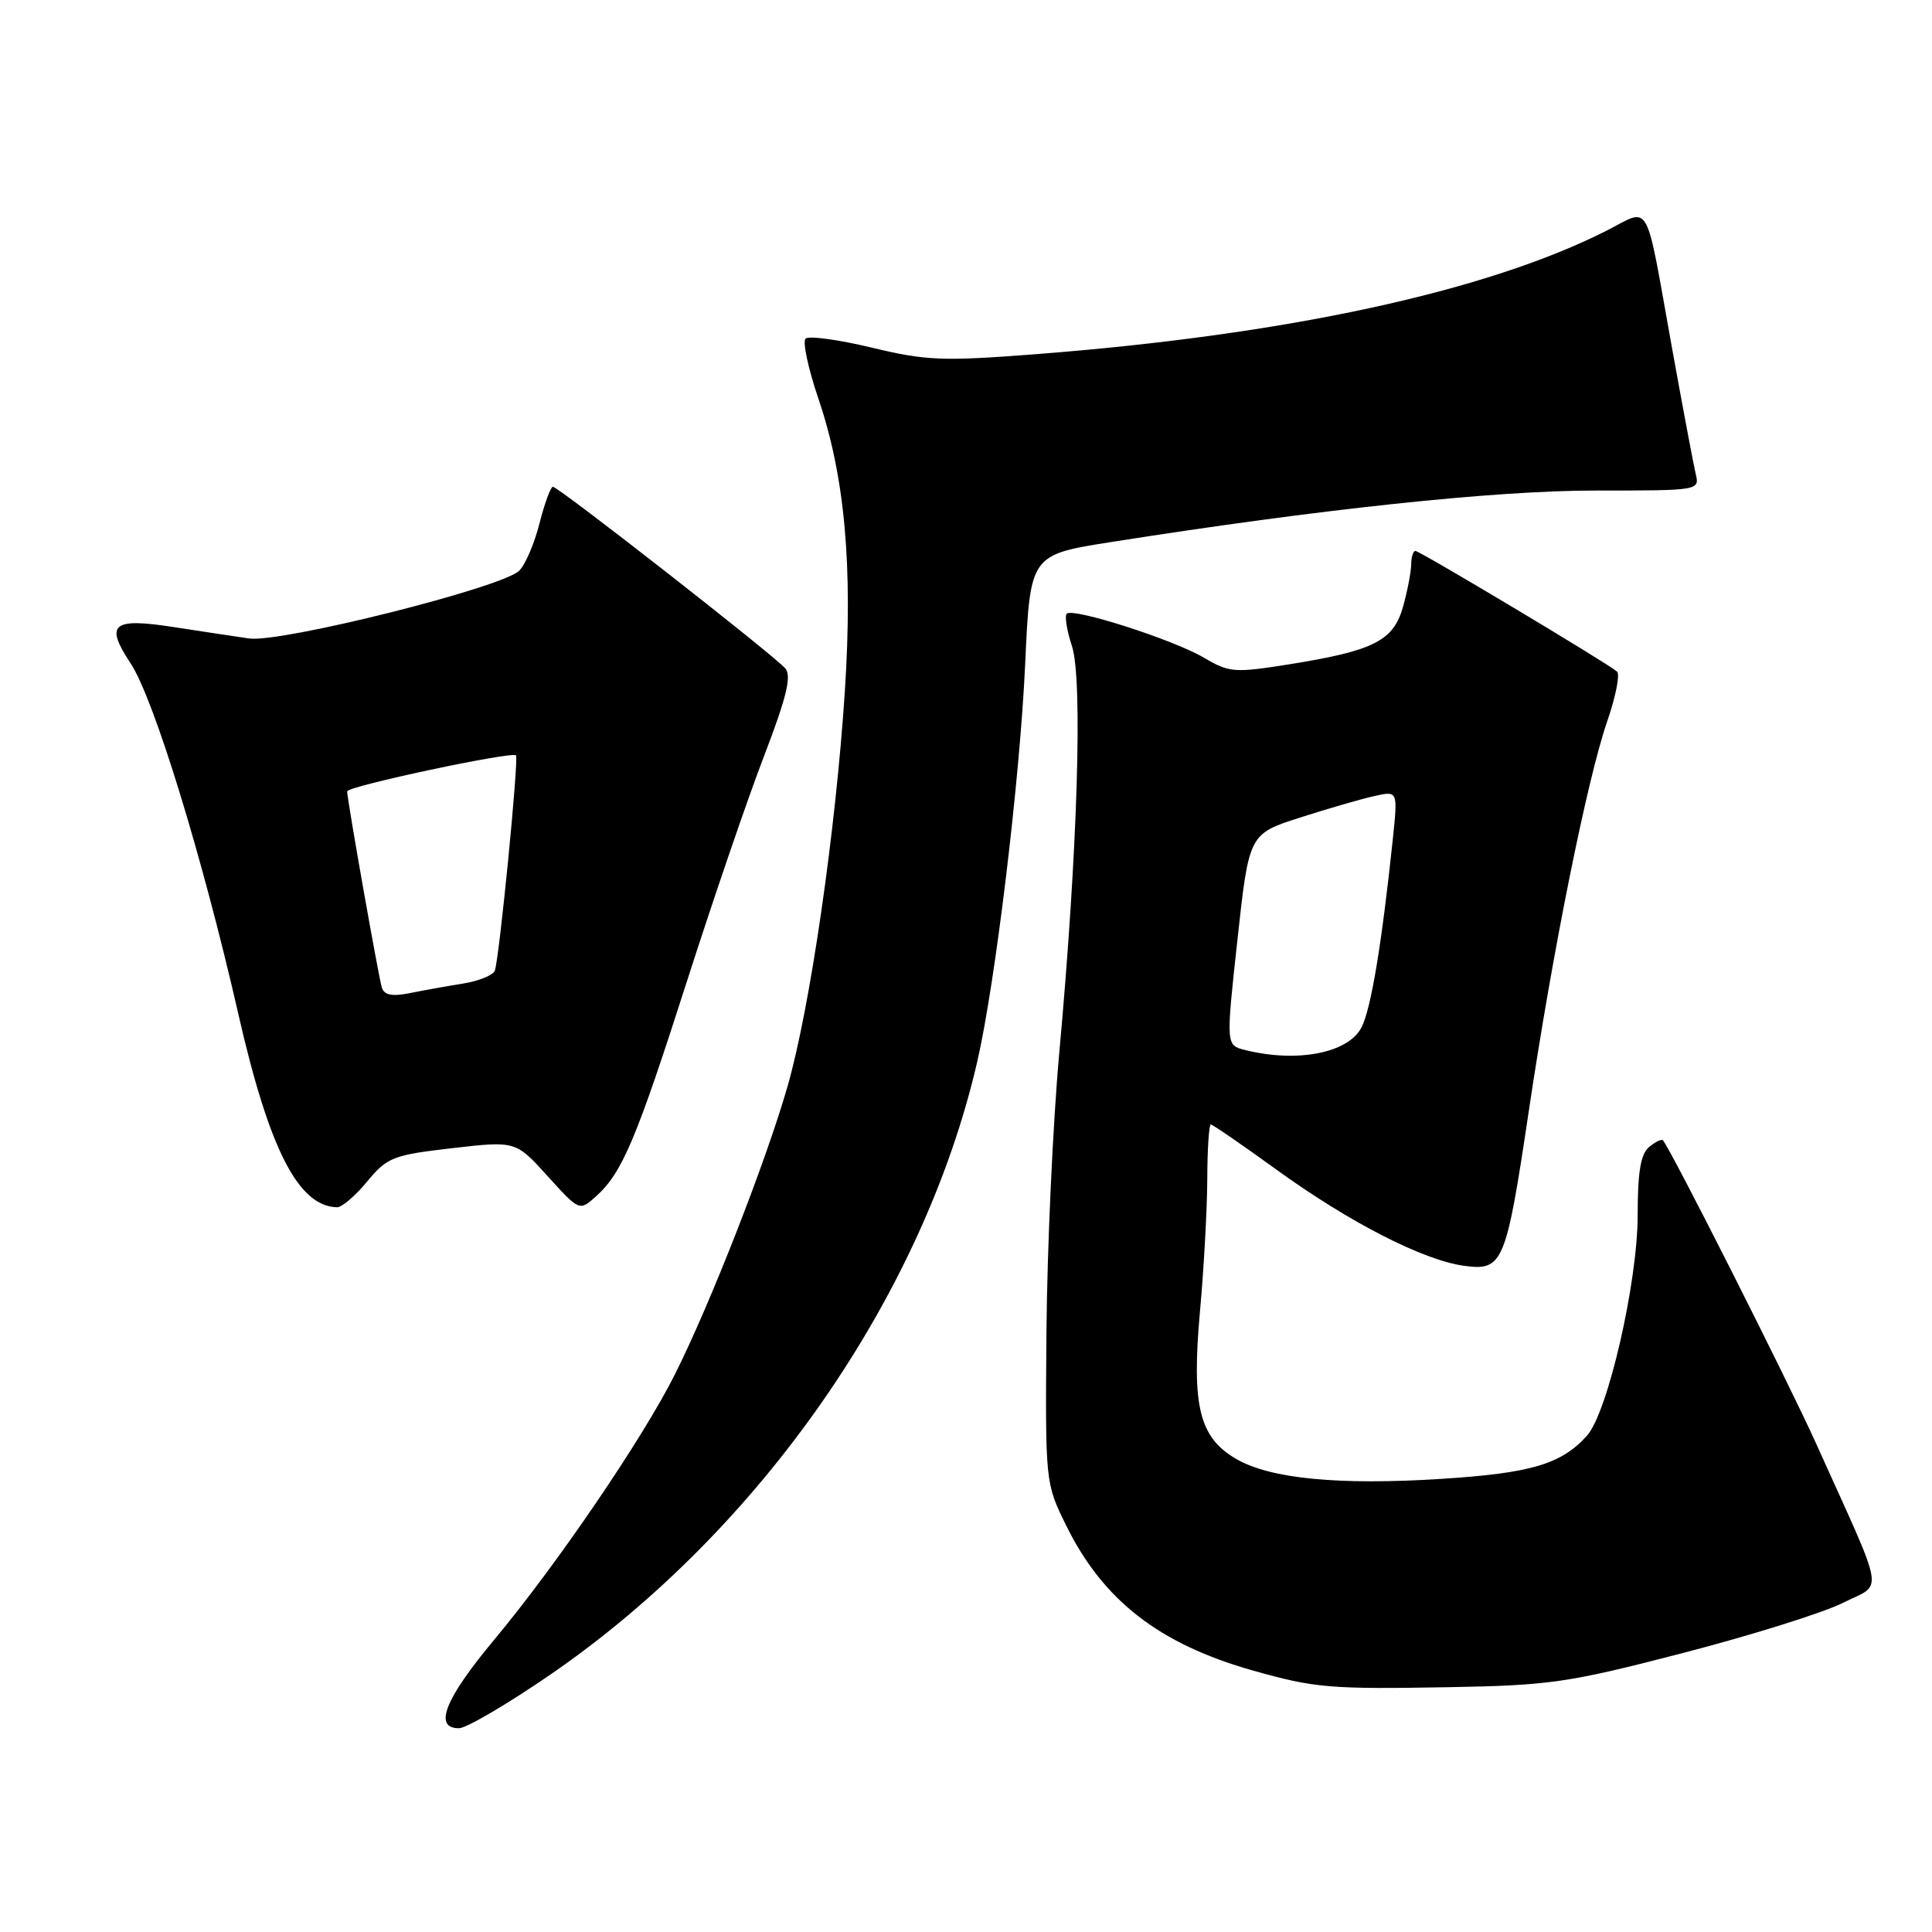 <?xml version="1.0" encoding="UTF-8" standalone="no"?>
<!DOCTYPE svg PUBLIC "-//W3C//DTD SVG 1.1//EN" "http://www.w3.org/Graphics/SVG/1.1/DTD/svg11.dtd" >
<svg xmlns="http://www.w3.org/2000/svg" xmlns:xlink="http://www.w3.org/1999/xlink" version="1.1" viewBox="0 0 256 256">
 <g >
 <path fill="currentColor"
d=" M 73.06 221.80 C 100.74 202.72 122.33 171.68 129.49 140.68 C 131.88 130.31 135.14 103.32 135.84 88.00 C 136.50 73.51 136.50 73.51 147.25 71.82 C 174.91 67.46 198.03 65.00 211.36 65.00 C 225.22 65.00 225.22 65.00 224.68 62.75 C 224.39 61.51 222.97 53.98 221.53 46.00 C 217.92 25.96 218.82 27.55 212.87 30.57 C 196.89 38.66 170.31 44.40 137.00 46.95 C 124.89 47.88 122.68 47.79 115.50 46.06 C 111.10 45.00 107.16 44.47 106.74 44.87 C 106.33 45.28 107.09 48.86 108.44 52.82 C 111.95 63.14 113.02 75.00 111.95 91.55 C 110.74 110.13 107.35 133.53 104.34 144.00 C 101.46 153.99 94.13 172.74 89.43 182.11 C 85.18 190.59 73.79 207.32 65.48 217.28 C 58.94 225.12 57.40 229.00 60.81 229.00 C 61.80 229.00 67.31 225.76 73.06 221.80 Z  M 223.00 219.03 C 232.07 216.68 241.62 213.69 244.21 212.38 C 249.60 209.67 249.99 212.01 240.63 191.25 C 236.90 182.98 221.59 152.67 220.36 151.11 C 220.19 150.89 219.36 151.28 218.52 151.98 C 217.40 152.91 217.00 155.27 217.00 160.99 C 217.00 169.94 213.03 187.20 210.27 190.25 C 206.87 194.01 202.87 195.20 191.09 195.95 C 177.39 196.83 168.32 195.95 163.79 193.31 C 158.90 190.47 157.88 186.29 159.00 173.79 C 159.52 168.13 159.95 160.24 159.97 156.25 C 159.98 152.26 160.20 149.00 160.44 149.00 C 160.68 149.00 164.61 151.71 169.19 155.02 C 178.80 161.98 188.63 167.01 194.03 167.73 C 199.15 168.42 199.56 167.43 202.57 147.24 C 205.73 126.01 210.32 103.22 212.97 95.56 C 214.10 92.29 214.68 89.33 214.26 88.98 C 212.90 87.82 188.12 73.00 187.55 73.00 C 187.25 73.00 187.00 73.79 186.99 74.75 C 186.99 75.71 186.51 78.22 185.93 80.33 C 184.65 84.92 182.09 86.22 170.80 88.03 C 163.56 89.18 162.89 89.13 159.53 87.15 C 155.48 84.76 142.17 80.49 141.35 81.32 C 141.05 81.62 141.36 83.55 142.04 85.61 C 143.49 90.03 142.79 112.84 140.36 139.50 C 139.51 148.85 138.75 165.50 138.66 176.50 C 138.50 196.44 138.51 196.52 141.25 202.09 C 146.14 212.05 153.60 217.85 166.04 221.36 C 174.21 223.67 176.23 223.84 192.00 223.56 C 205.38 223.32 207.77 222.98 223.00 219.03 Z  M 48.65 156.56 C 51.31 153.35 52.05 153.05 59.91 152.14 C 68.33 151.17 68.33 151.17 72.56 155.84 C 76.78 160.50 76.78 160.50 79.00 158.50 C 82.45 155.39 84.32 150.96 91.03 130.00 C 94.47 119.28 99.05 105.87 101.23 100.21 C 104.21 92.44 104.91 89.59 104.07 88.58 C 102.69 86.93 74.01 64.50 73.26 64.50 C 72.97 64.50 72.17 66.67 71.49 69.33 C 70.82 71.99 69.61 74.82 68.80 75.62 C 66.58 77.85 37.20 85.21 33.00 84.60 C 31.07 84.32 26.58 83.64 23.01 83.09 C 14.88 81.83 13.86 82.68 17.29 87.87 C 20.38 92.53 26.83 113.54 31.59 134.40 C 35.67 152.30 39.52 159.83 44.65 159.97 C 45.29 159.99 47.09 158.45 48.65 156.56 Z  M 164.97 139.13 C 162.44 138.50 162.44 138.50 163.97 124.50 C 165.50 110.50 165.50 110.50 172.30 108.32 C 176.03 107.12 180.47 105.84 182.16 105.47 C 185.22 104.79 185.22 104.79 184.56 111.15 C 183.10 125.03 181.68 133.62 180.42 136.11 C 178.68 139.54 171.90 140.86 164.97 139.13 Z  M 50.60 130.87 C 50.17 129.52 46.00 105.93 46.00 104.86 C 46.00 104.18 67.88 99.53 68.37 100.09 C 68.76 100.55 66.17 126.90 65.57 128.61 C 65.35 129.22 63.45 129.99 61.34 130.33 C 59.23 130.67 56.04 131.24 54.27 131.60 C 51.96 132.06 50.91 131.85 50.60 130.87 Z "/>
</g>
</svg>